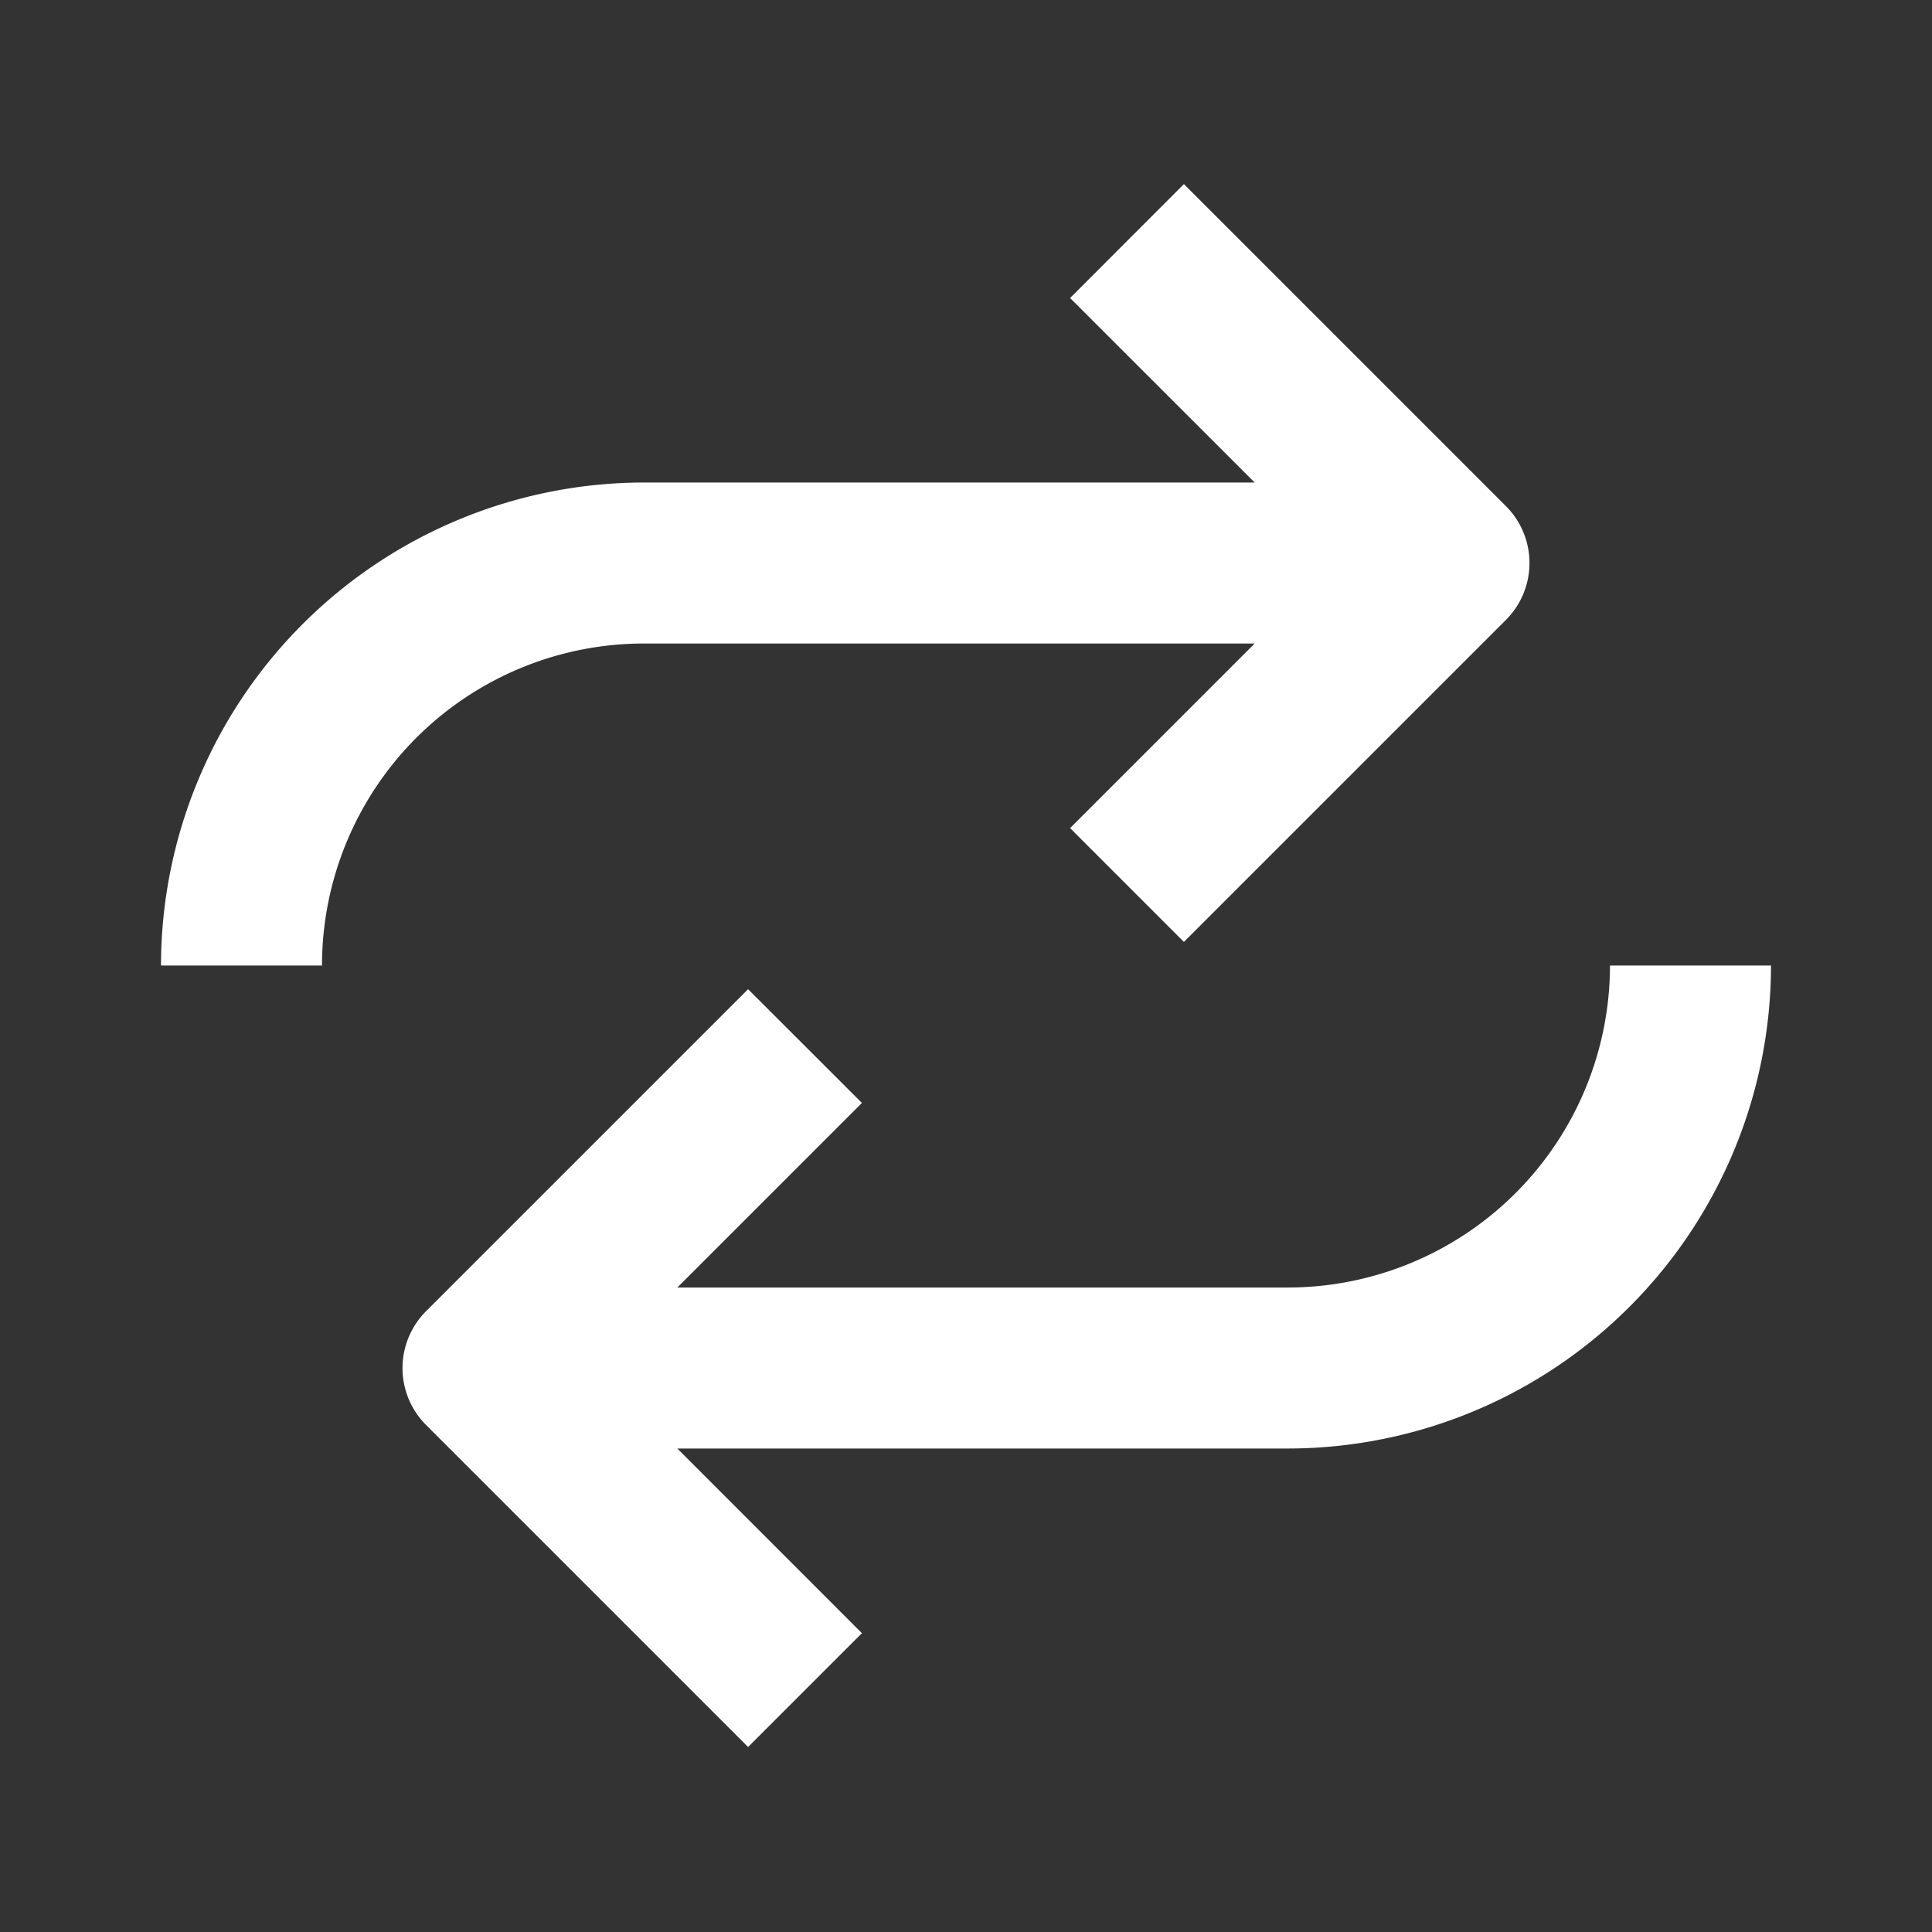 <svg xmlns="http://www.w3.org/2000/svg" viewBox="10258 -2145 24 24"><rect x="10258" y="-2145" width="24" height="24" fill="#333333" stroke="none"/><defs><style>.a{fill:none;}.b{fill:#fff;}</style></defs><g transform="translate(10258 -2145.006)"><rect class="a" width="24" height="24" transform="translate(0 0.006)"/><path class="b" d="M8,8h7.586l-2.293,2.293,1.414,1.414,4-4a1,1,0,0,0,0-1.414l-4-4L13.293,3.708,15.586,6H8a6.006,6.006,0,0,0-6,6H4A4,4,0,0,1,8,8Z"/><path class="b" d="M20,12a4.005,4.005,0,0,1-4,4H8.414l2.293-2.293L9.293,12.294l-4,4a1,1,0,0,0,0,1.414l4,4,1.414-1.414L8.414,18H16a6.006,6.006,0,0,0,6-6Z"/></g></svg>